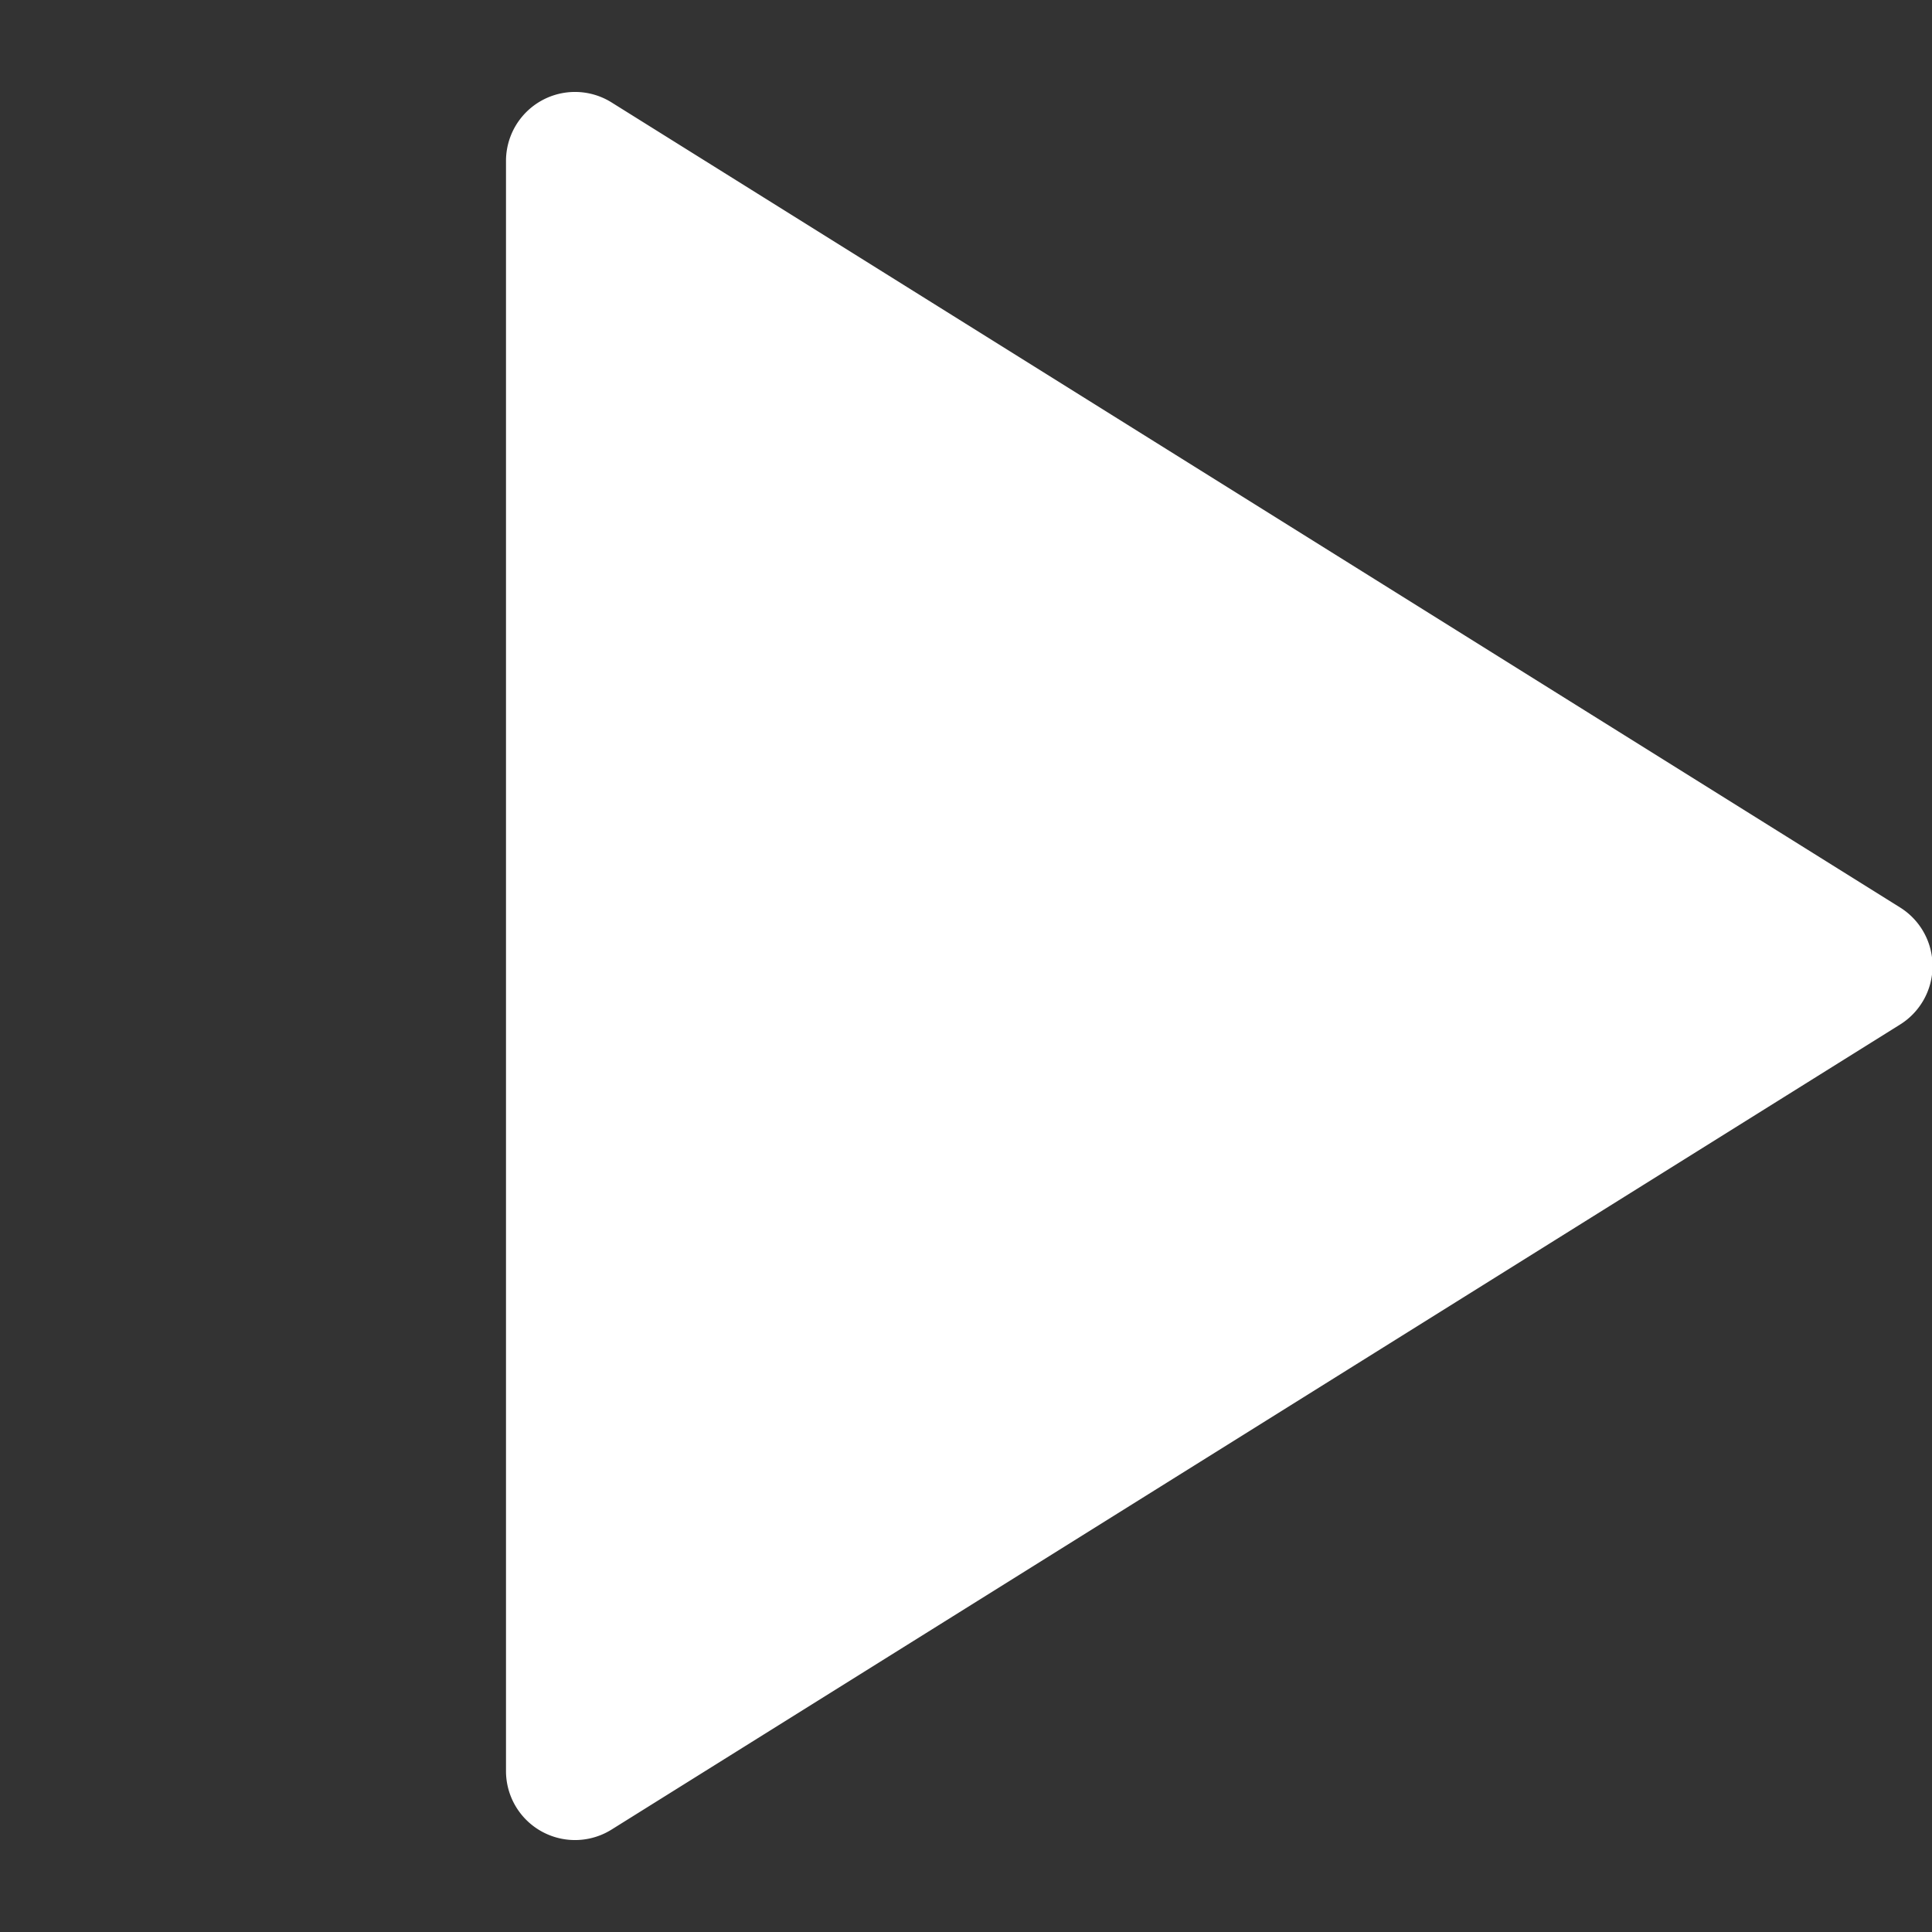 <svg xmlns="http://www.w3.org/2000/svg" viewBox="0 0 42 42">
  <rect x="0" y="0" width="42" height="42" fill="#333333" stroke="none"/>
  <path fill="#fff" d="M41.31 22.27L13.3 39.77A1.5 1.5 0 0 1 11 38.5v-35a1.5 1.5 0 0 1 2.3-1.27l28.01 17.5a1.5 1.5 0 0 1 0 2.54z"/>
</svg>
